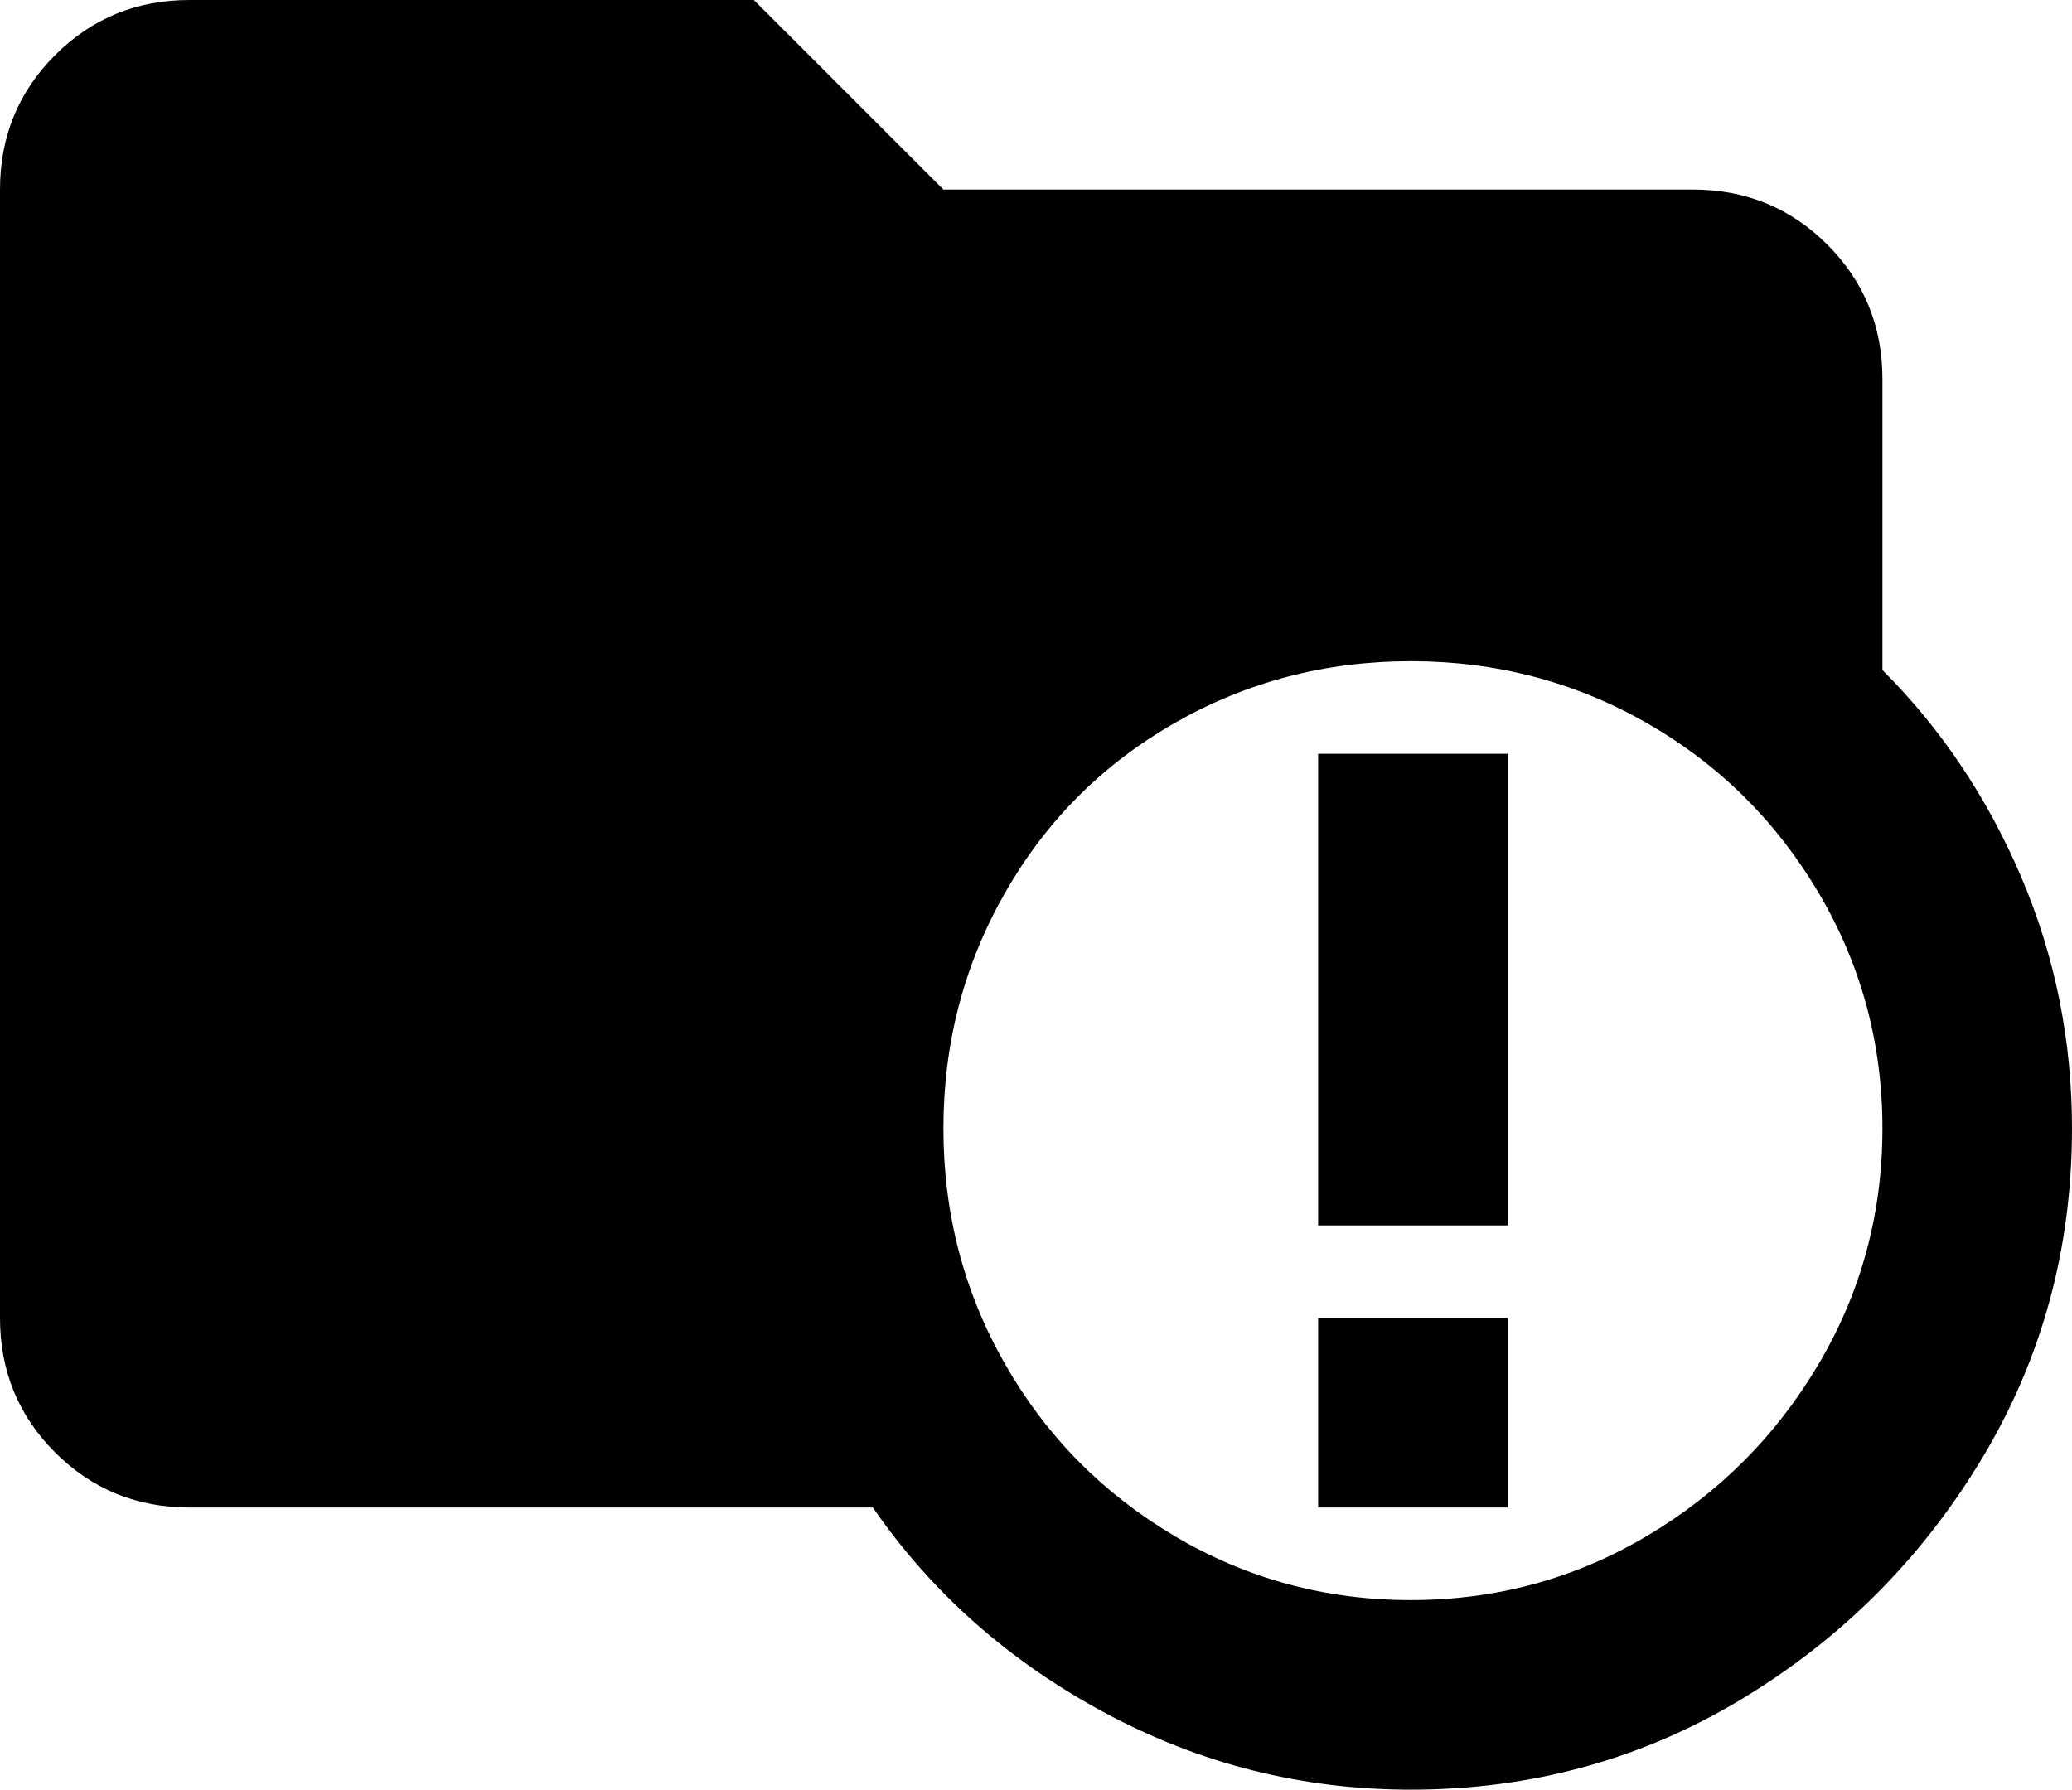 <svg xmlns="http://www.w3.org/2000/svg" viewBox="21 -43 470 406">
      <g transform="scale(1 -1) translate(0 -320)">
        <path d="M320 192H363V85H320ZM320 64H363V21H320ZM491 107Q491 66 470.5 32.0Q450 -2 416.0 -22.5Q382 -43 341 -43Q304 -43 271.5 -25.5Q239 -8 219 21H64Q46 21 33.5 33.5Q21 46 21 64V320Q21 338 33.5 350.5Q46 363 64 363H192L235 320H405Q423 320 435.5 307.5Q448 295 448 277V211Q468 191 479.5 164.0Q491 137 491 107ZM341 213Q312 213 287.5 199.0Q263 185 249.0 160.5Q235 136 235.0 107.0Q235 78 249.0 53.5Q263 29 287.5 14.5Q312 0 341.0 0.0Q370 0 394.5 14.5Q419 29 433.5 53.5Q448 78 448.0 107.0Q448 136 433.5 160.5Q419 185 394.5 199.0Q370 213 341 213Z" />
      </g>
    </svg>